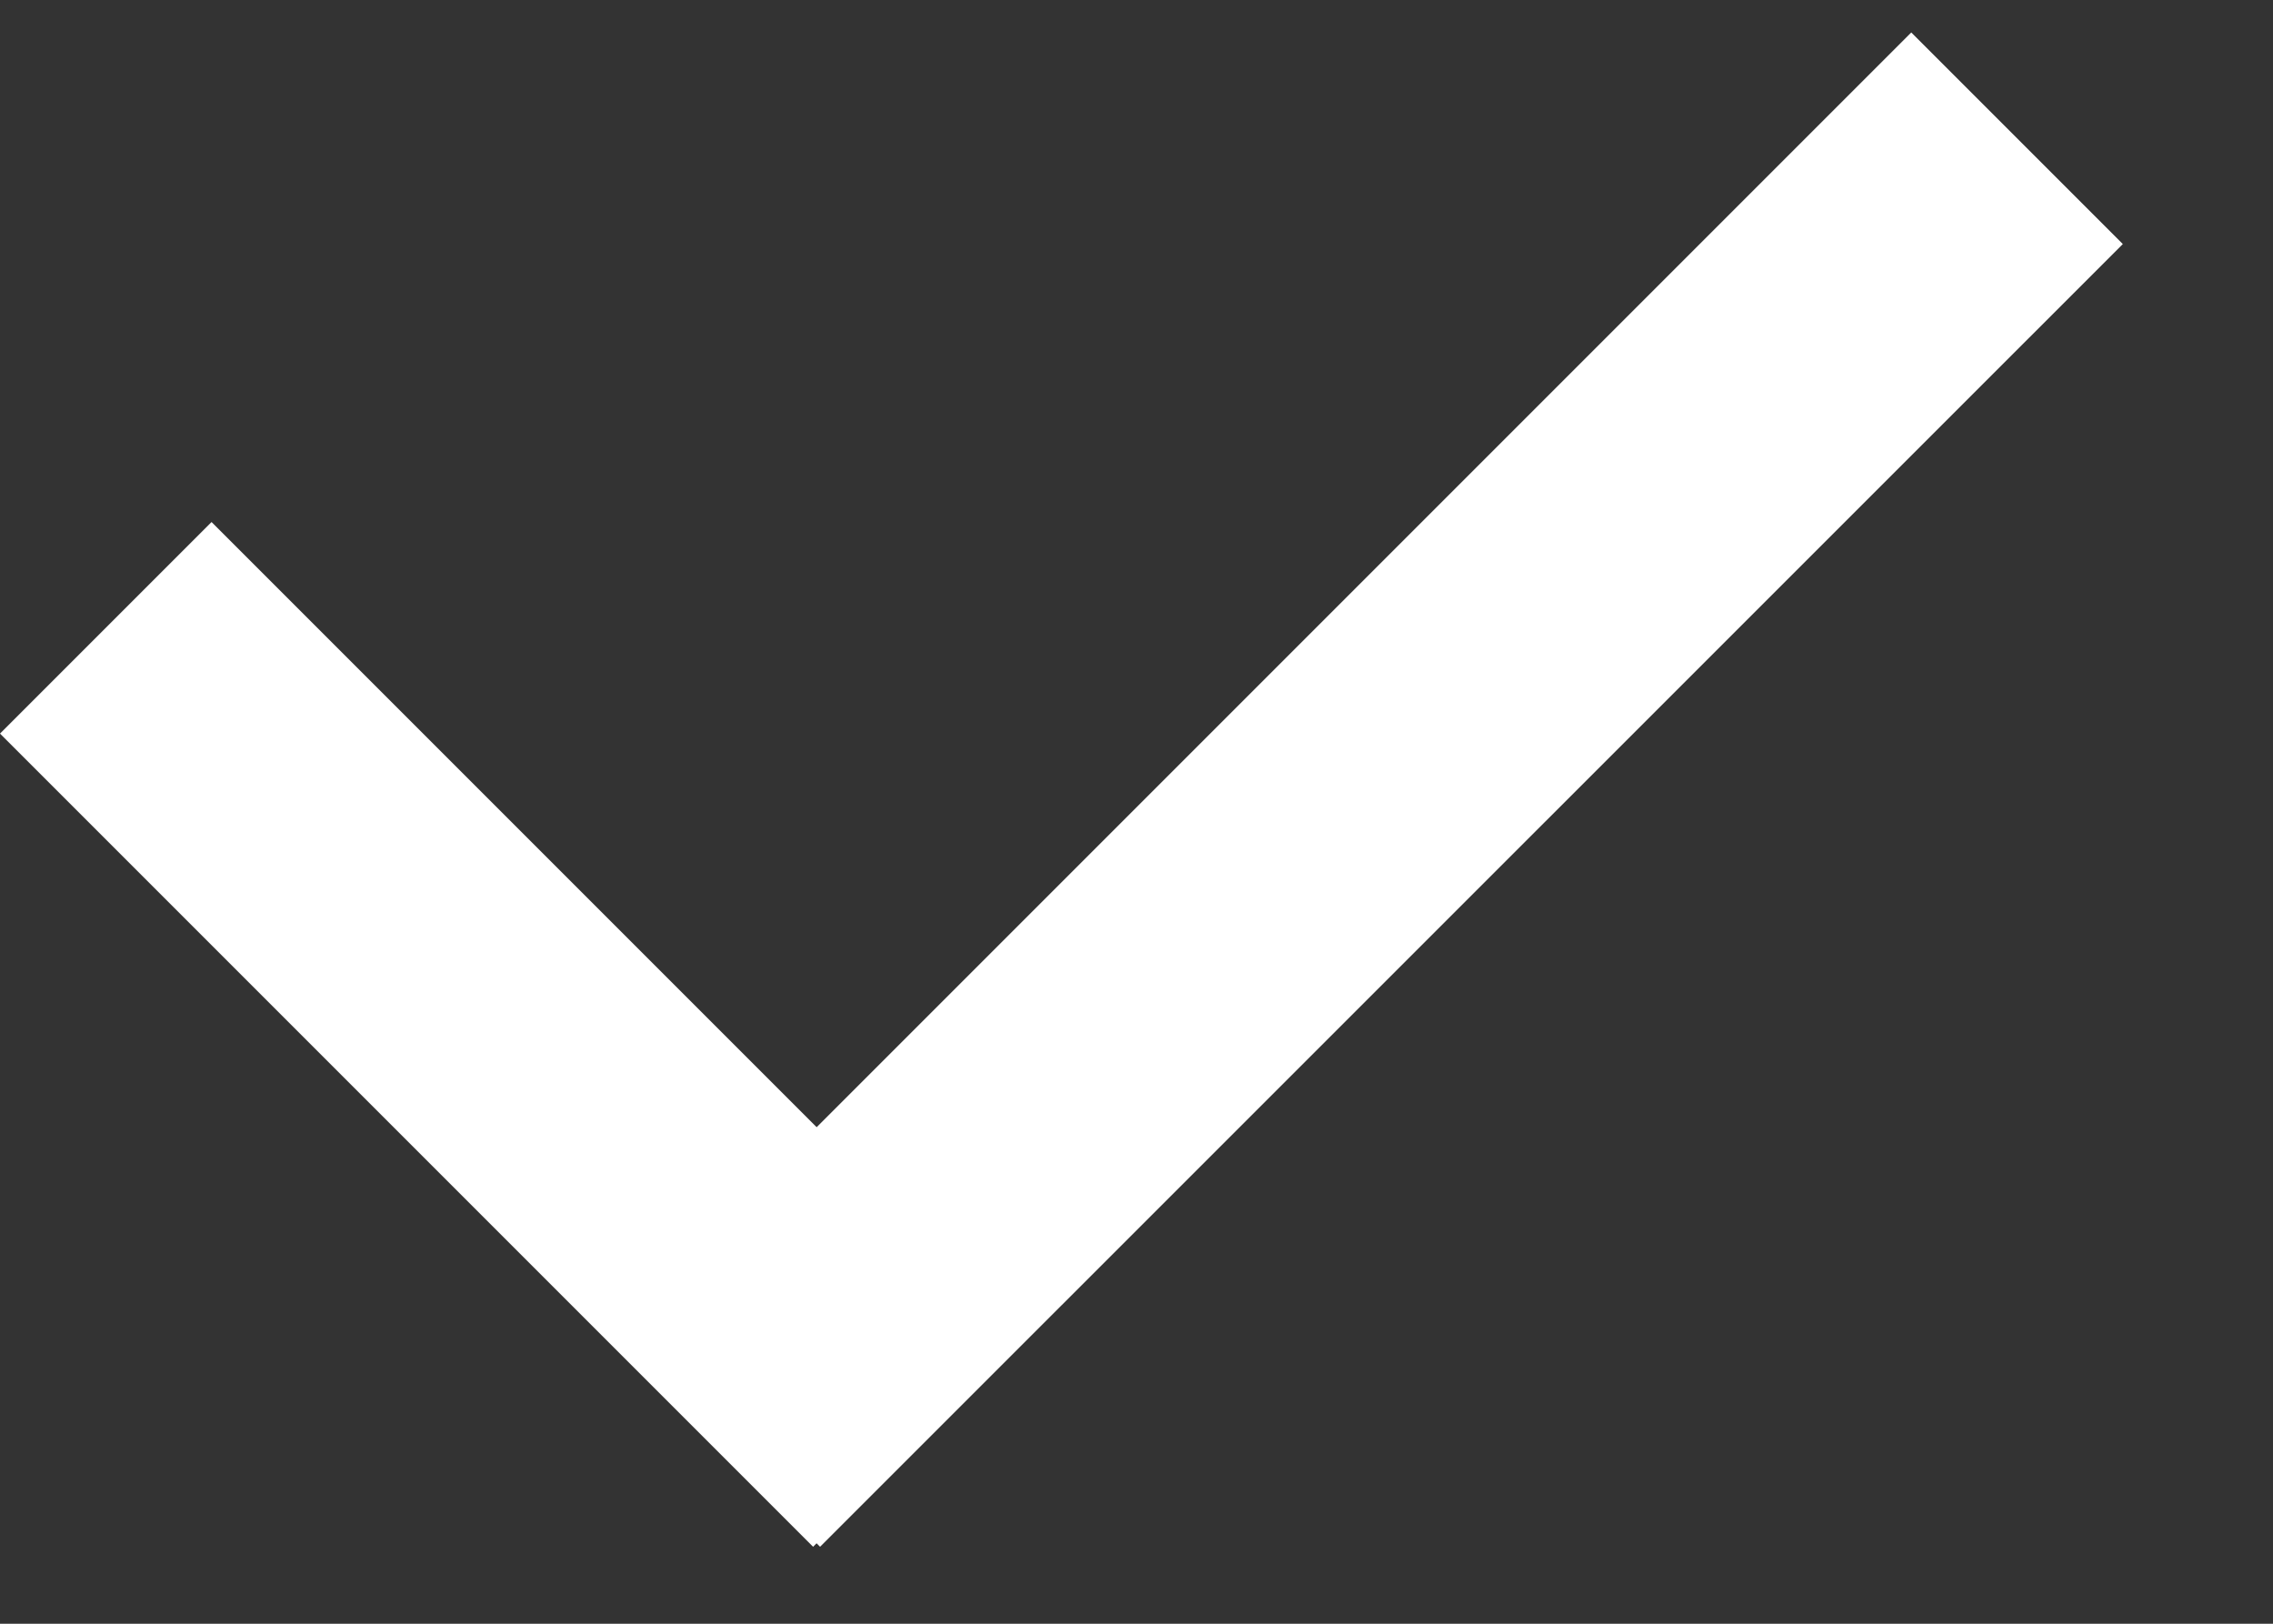 <svg width="14" height="10" viewBox="0 0 14 10" fill="none" xmlns="http://www.w3.org/2000/svg">
<rect x="0" y="0" width="14" height="10" fill="#333333" stroke="none"/>
<path d="M5.051 9.526L13.075 1.503L11.772 0.2L3.749 8.223L5.051 9.526Z" fill="white"/>
<path d="M1.303 3.215L6.311 8.223L5.008 9.526L-3.25944e-06 4.518L1.303 3.215Z" fill="white"/>
</svg>
